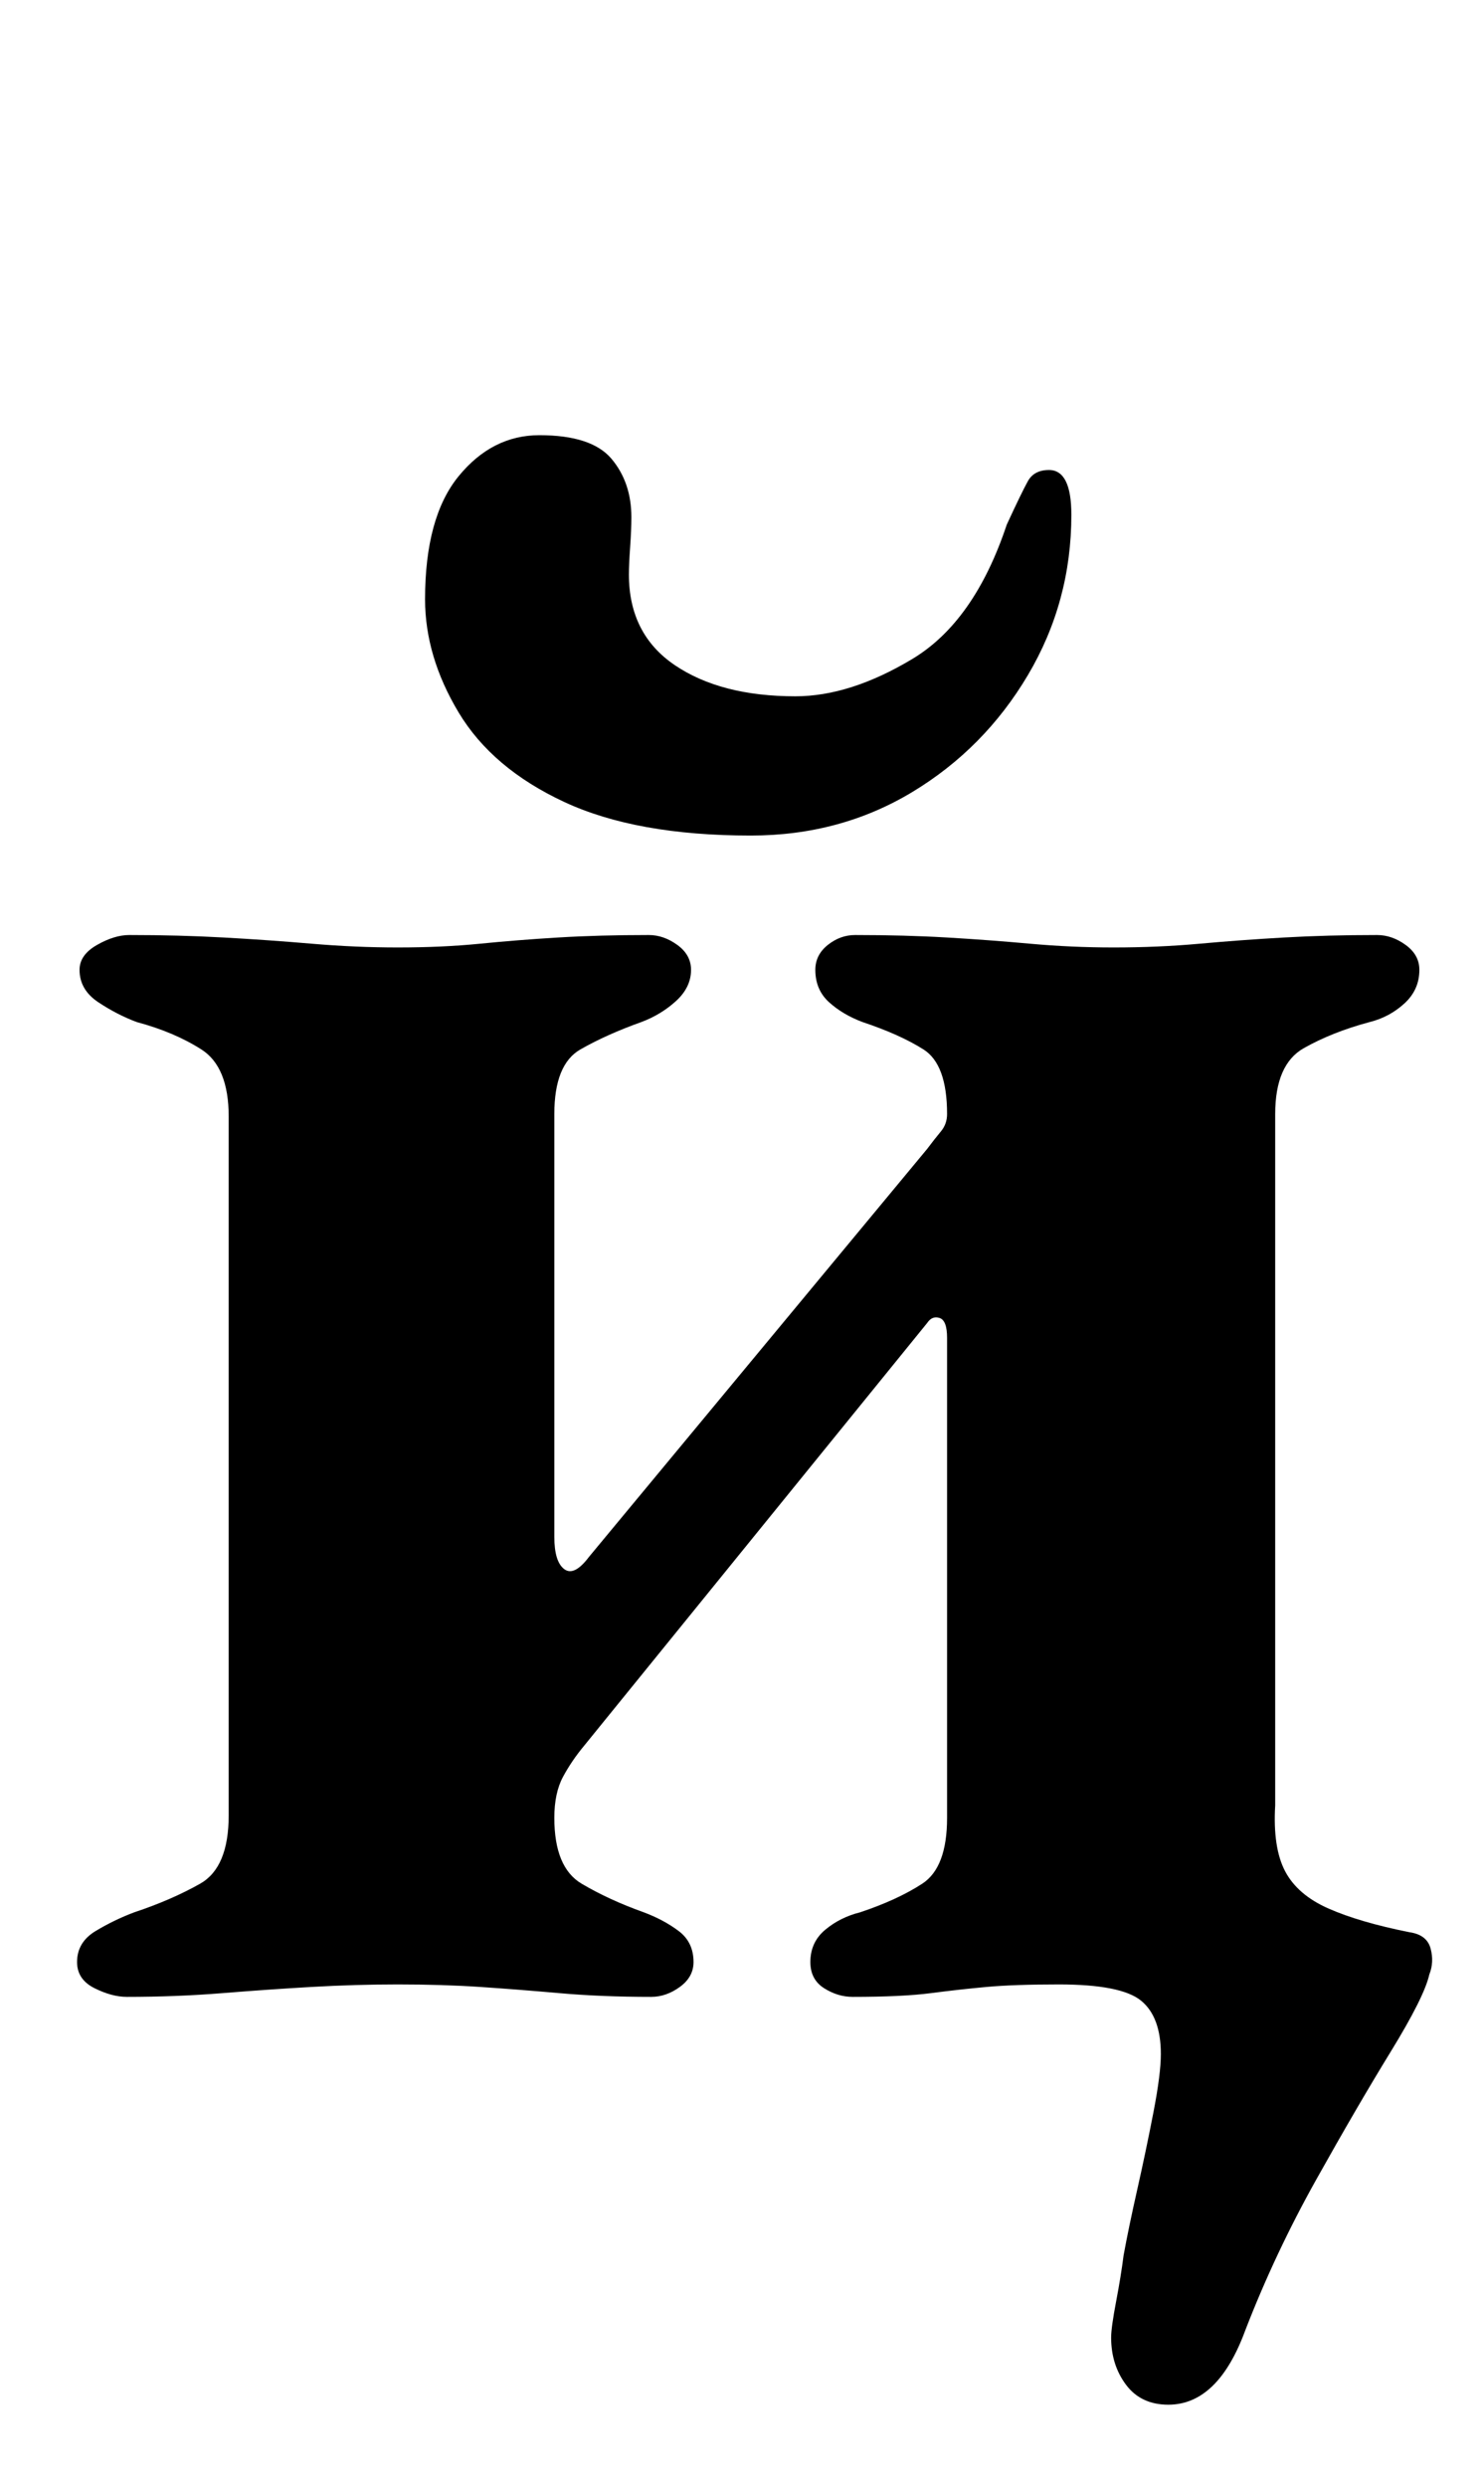 <?xml version="1.0" standalone="no"?>
<!DOCTYPE svg PUBLIC "-//W3C//DTD SVG 1.1//EN" "http://www.w3.org/Graphics/SVG/1.1/DTD/svg11.dtd" >
<svg xmlns="http://www.w3.org/2000/svg" xmlns:xlink="http://www.w3.org/1999/xlink" version="1.1" viewBox="-10 0 597 1000">
  <g transform="matrix(1 0 0 -1 0 800)">
   <path fill="currentColor"
d="M460 -167q-11 0 -17 8t-6 19q0 4 2 14.5t3 18.5q2 11 5.5 26.5t6.5 31t3 23.5q0 15 -8 21.5t-33 6.5q-18 0 -29 -1t-22.5 -2.5t-31.5 -1.5q-6 0 -11.5 3.5t-5.5 10.5q0 8 6 13t14 7q15 5 25 11.5t10 26.5v193q0 7 -3 8t-5 -2l-138 -170q-5 -6 -8.5 -12.5t-3.5 -16.5
q0 -20 11 -26.5t25 -11.5q8 -3 14 -7.5t6 -12.5q0 -6 -5.5 -10t-11.5 -4q-20 0 -37 1.5t-32 2.5t-33 1q-17 0 -34.5 -1t-36 -2.5t-38.5 -1.5q-6 0 -13 3.5t-7 10.5q0 8 7.5 12.5t15.5 7.5q15 5 26.5 11.5t11.5 27.5v281q0 20 -11 27t-26 11q-8 3 -15.5 8t-7.5 13q0 6 7 10
t13 4q20 0 38 -1t35.5 -2.5t34.5 -1.5q18 0 33 1.5t31.5 2.5t36.5 1q6 0 11.5 -4t5.5 -10q0 -7 -6 -12.5t-14 -8.5q-14 -5 -24.5 -11t-10.5 -26v-170q0 -10 4 -13t10 5l136 164q3 4 5.5 7t2.5 7q0 20 -9.5 26t-24.5 11q-8 3 -13.5 8t-5.5 13q0 6 5 10t11 4q20 0 37 -1
t33.5 -2.5t33.5 -1.5q18 0 34.5 1.5t34 2.5t37.5 1q6 0 11.5 -4t5.5 -10q0 -8 -6 -13.5t-14 -7.5q-15 -4 -26.5 -10.5t-11.5 -26.5v-278q-1 -17 4 -26.5t17.5 -15t32.5 -9.5q7 -1 8.5 -6.5t-0.5 -10.5q-2 -9 -15.5 -31t-30 -51.5t-28.5 -60.5q-11 -30 -31 -30zM292 464
q-46 0 -75 13.5t-42.5 36t-13.5 45.5q0 33 13.5 49.5t32.5 16.5q21 0 29 -9.5t8 -23.5q0 -5 -0.5 -12t-0.5 -11q0 -24 18.5 -36.5t48.5 -12.5q22 0 47 15t38 54q6 13 8.5 17.5t8.5 4.5q9 0 9 -18q0 -35 -17.5 -64.5t-46.5 -47t-65 -17.5z" />
  </g>

</svg>
